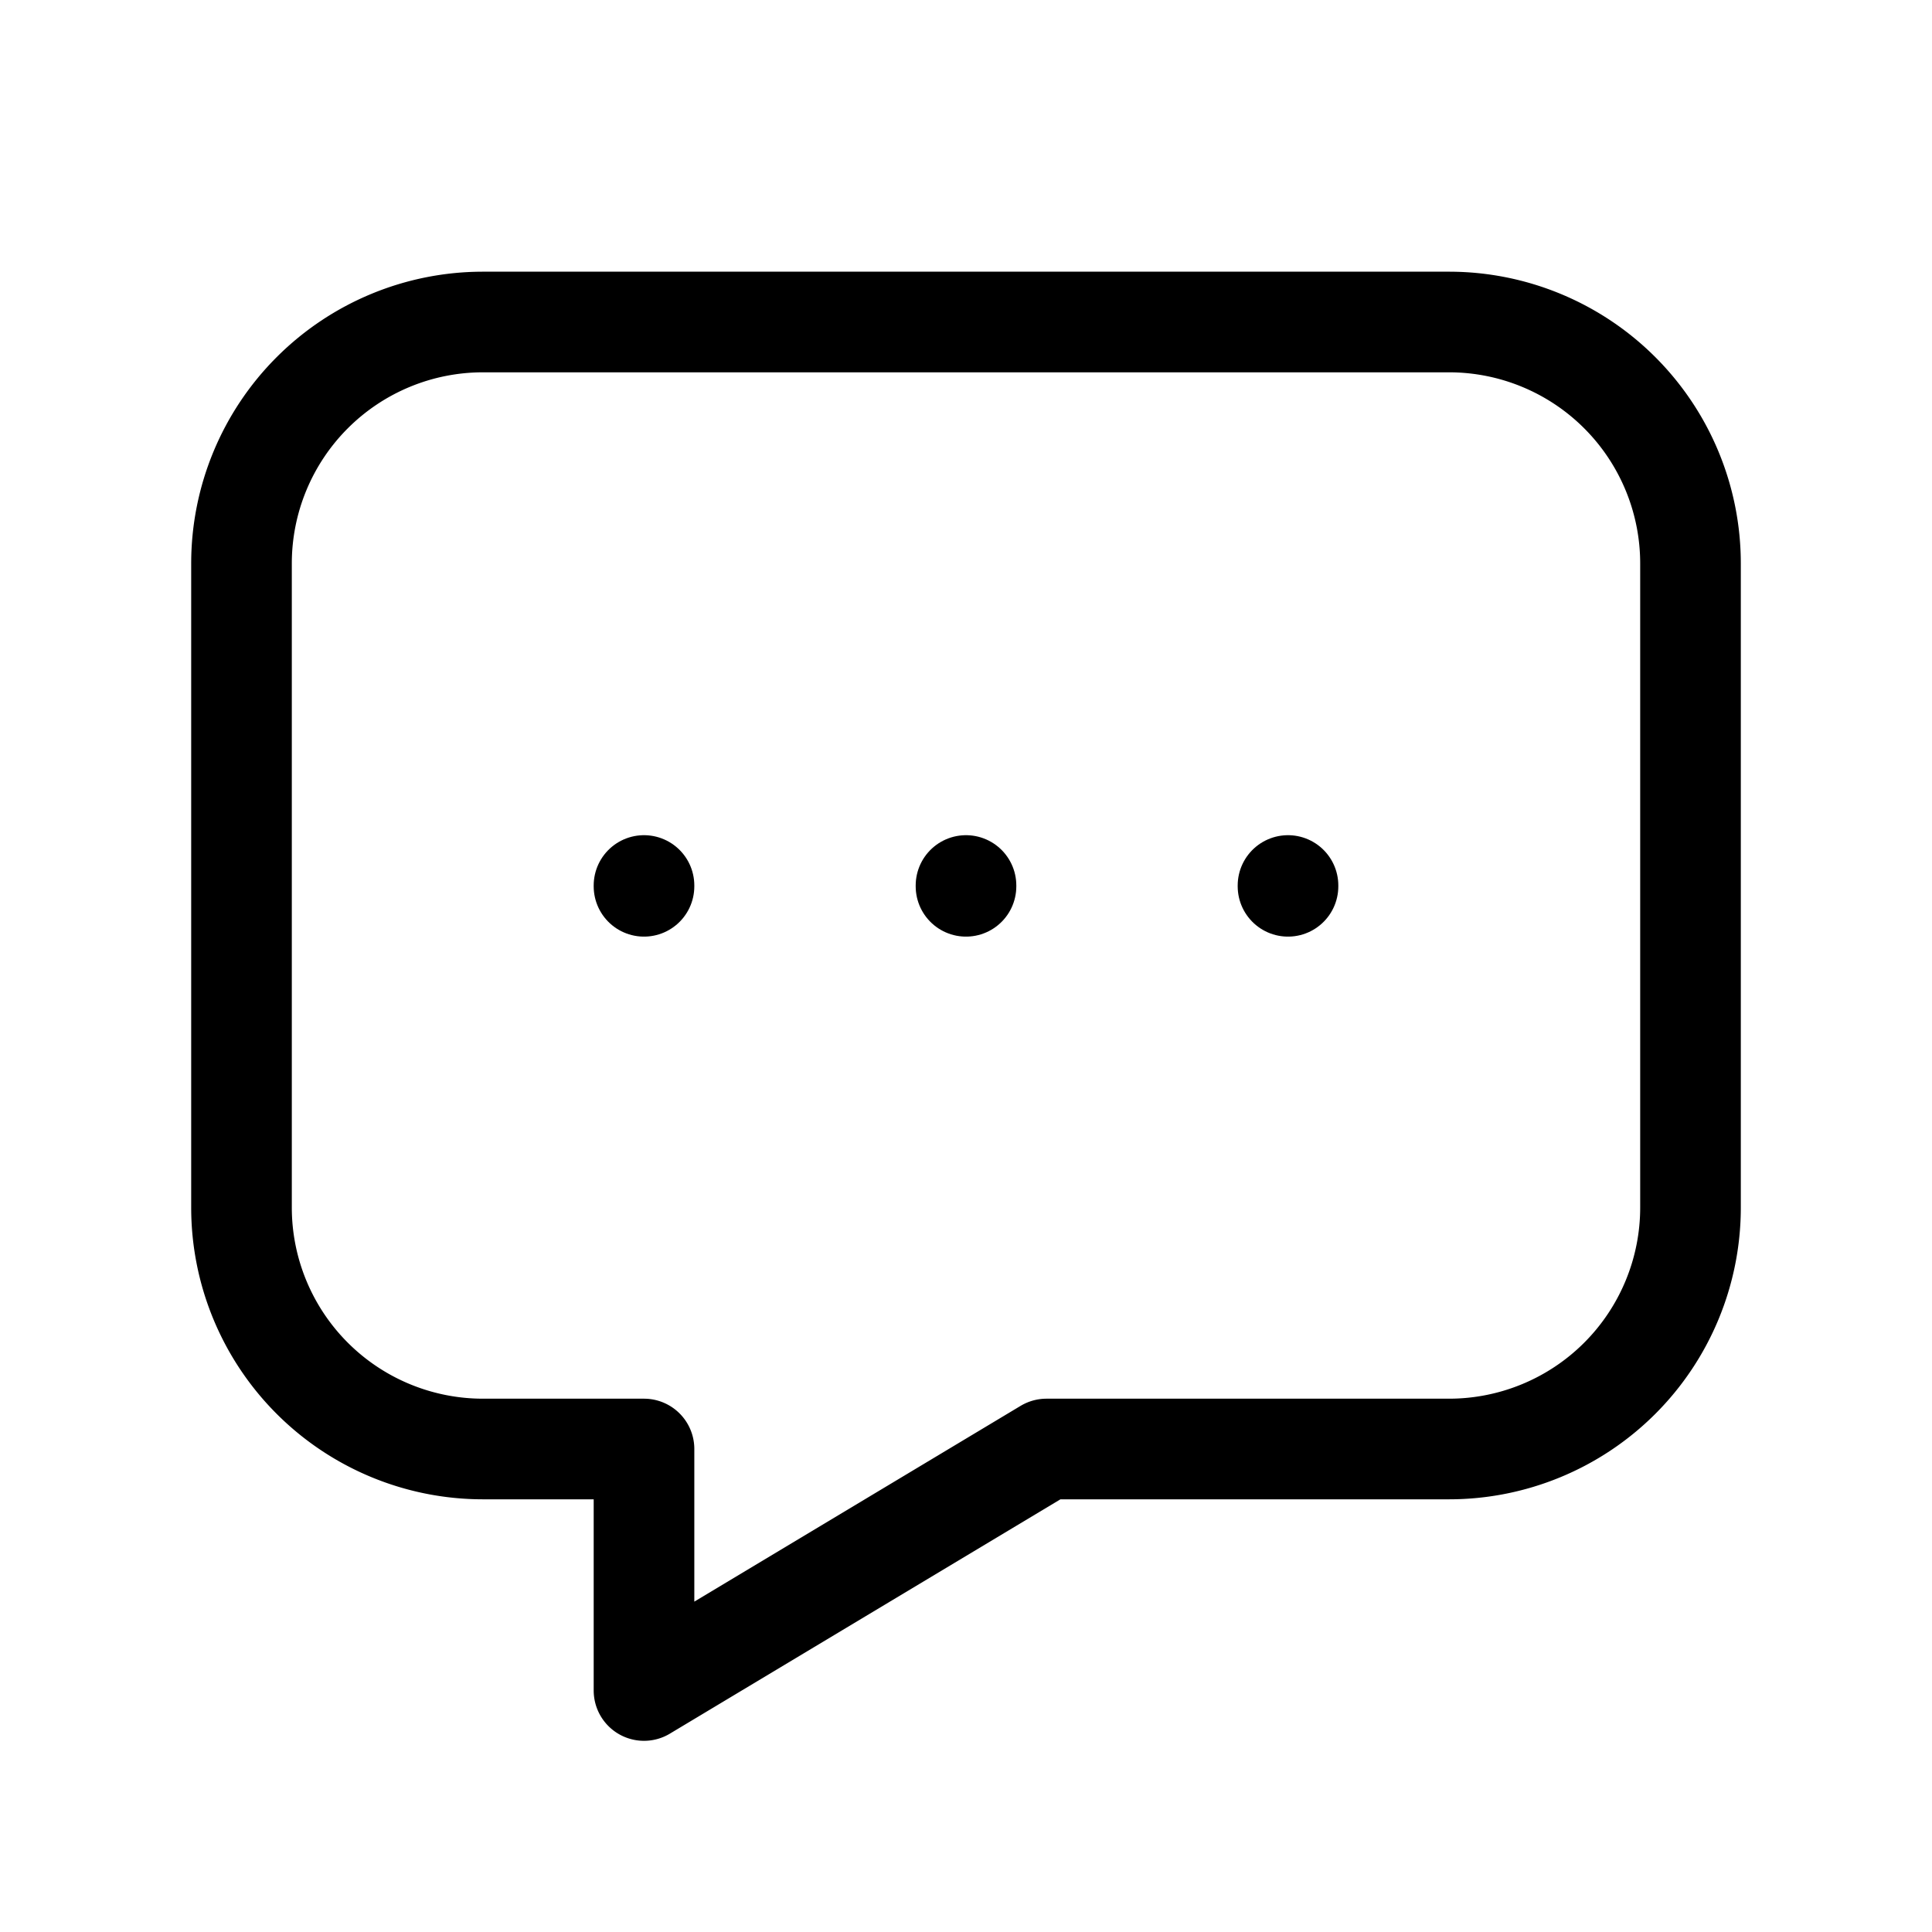 <svg
  xmlns="http://www.w3.org/2000/svg"
  width="24"
  height="24"
  viewBox="0 0 24 24"
  fill="none"
  stroke="currentColor"
  stroke-width="1.25"
  stroke-linecap="round"
  stroke-linejoin="round"
  class="icon icon-tabler icons-tabler-outline icon-tabler-message-dots"
>
  <path stroke="none" d="M0 0h24v24H0z" fill="none" />
  <path d="M12 11v.01" />
  <path d="M8 11v.01" />
  <path d="M16 11v.01" />
  <path
    d="M18 4a3 3 0 0 1 3 3v8a3 3 0 0 1 -3 3h-5l-5 3v-3h-2a3 3 0 0 1 -3 -3v-8a3 3 0 0 1 3 -3z"
  />
</svg>

